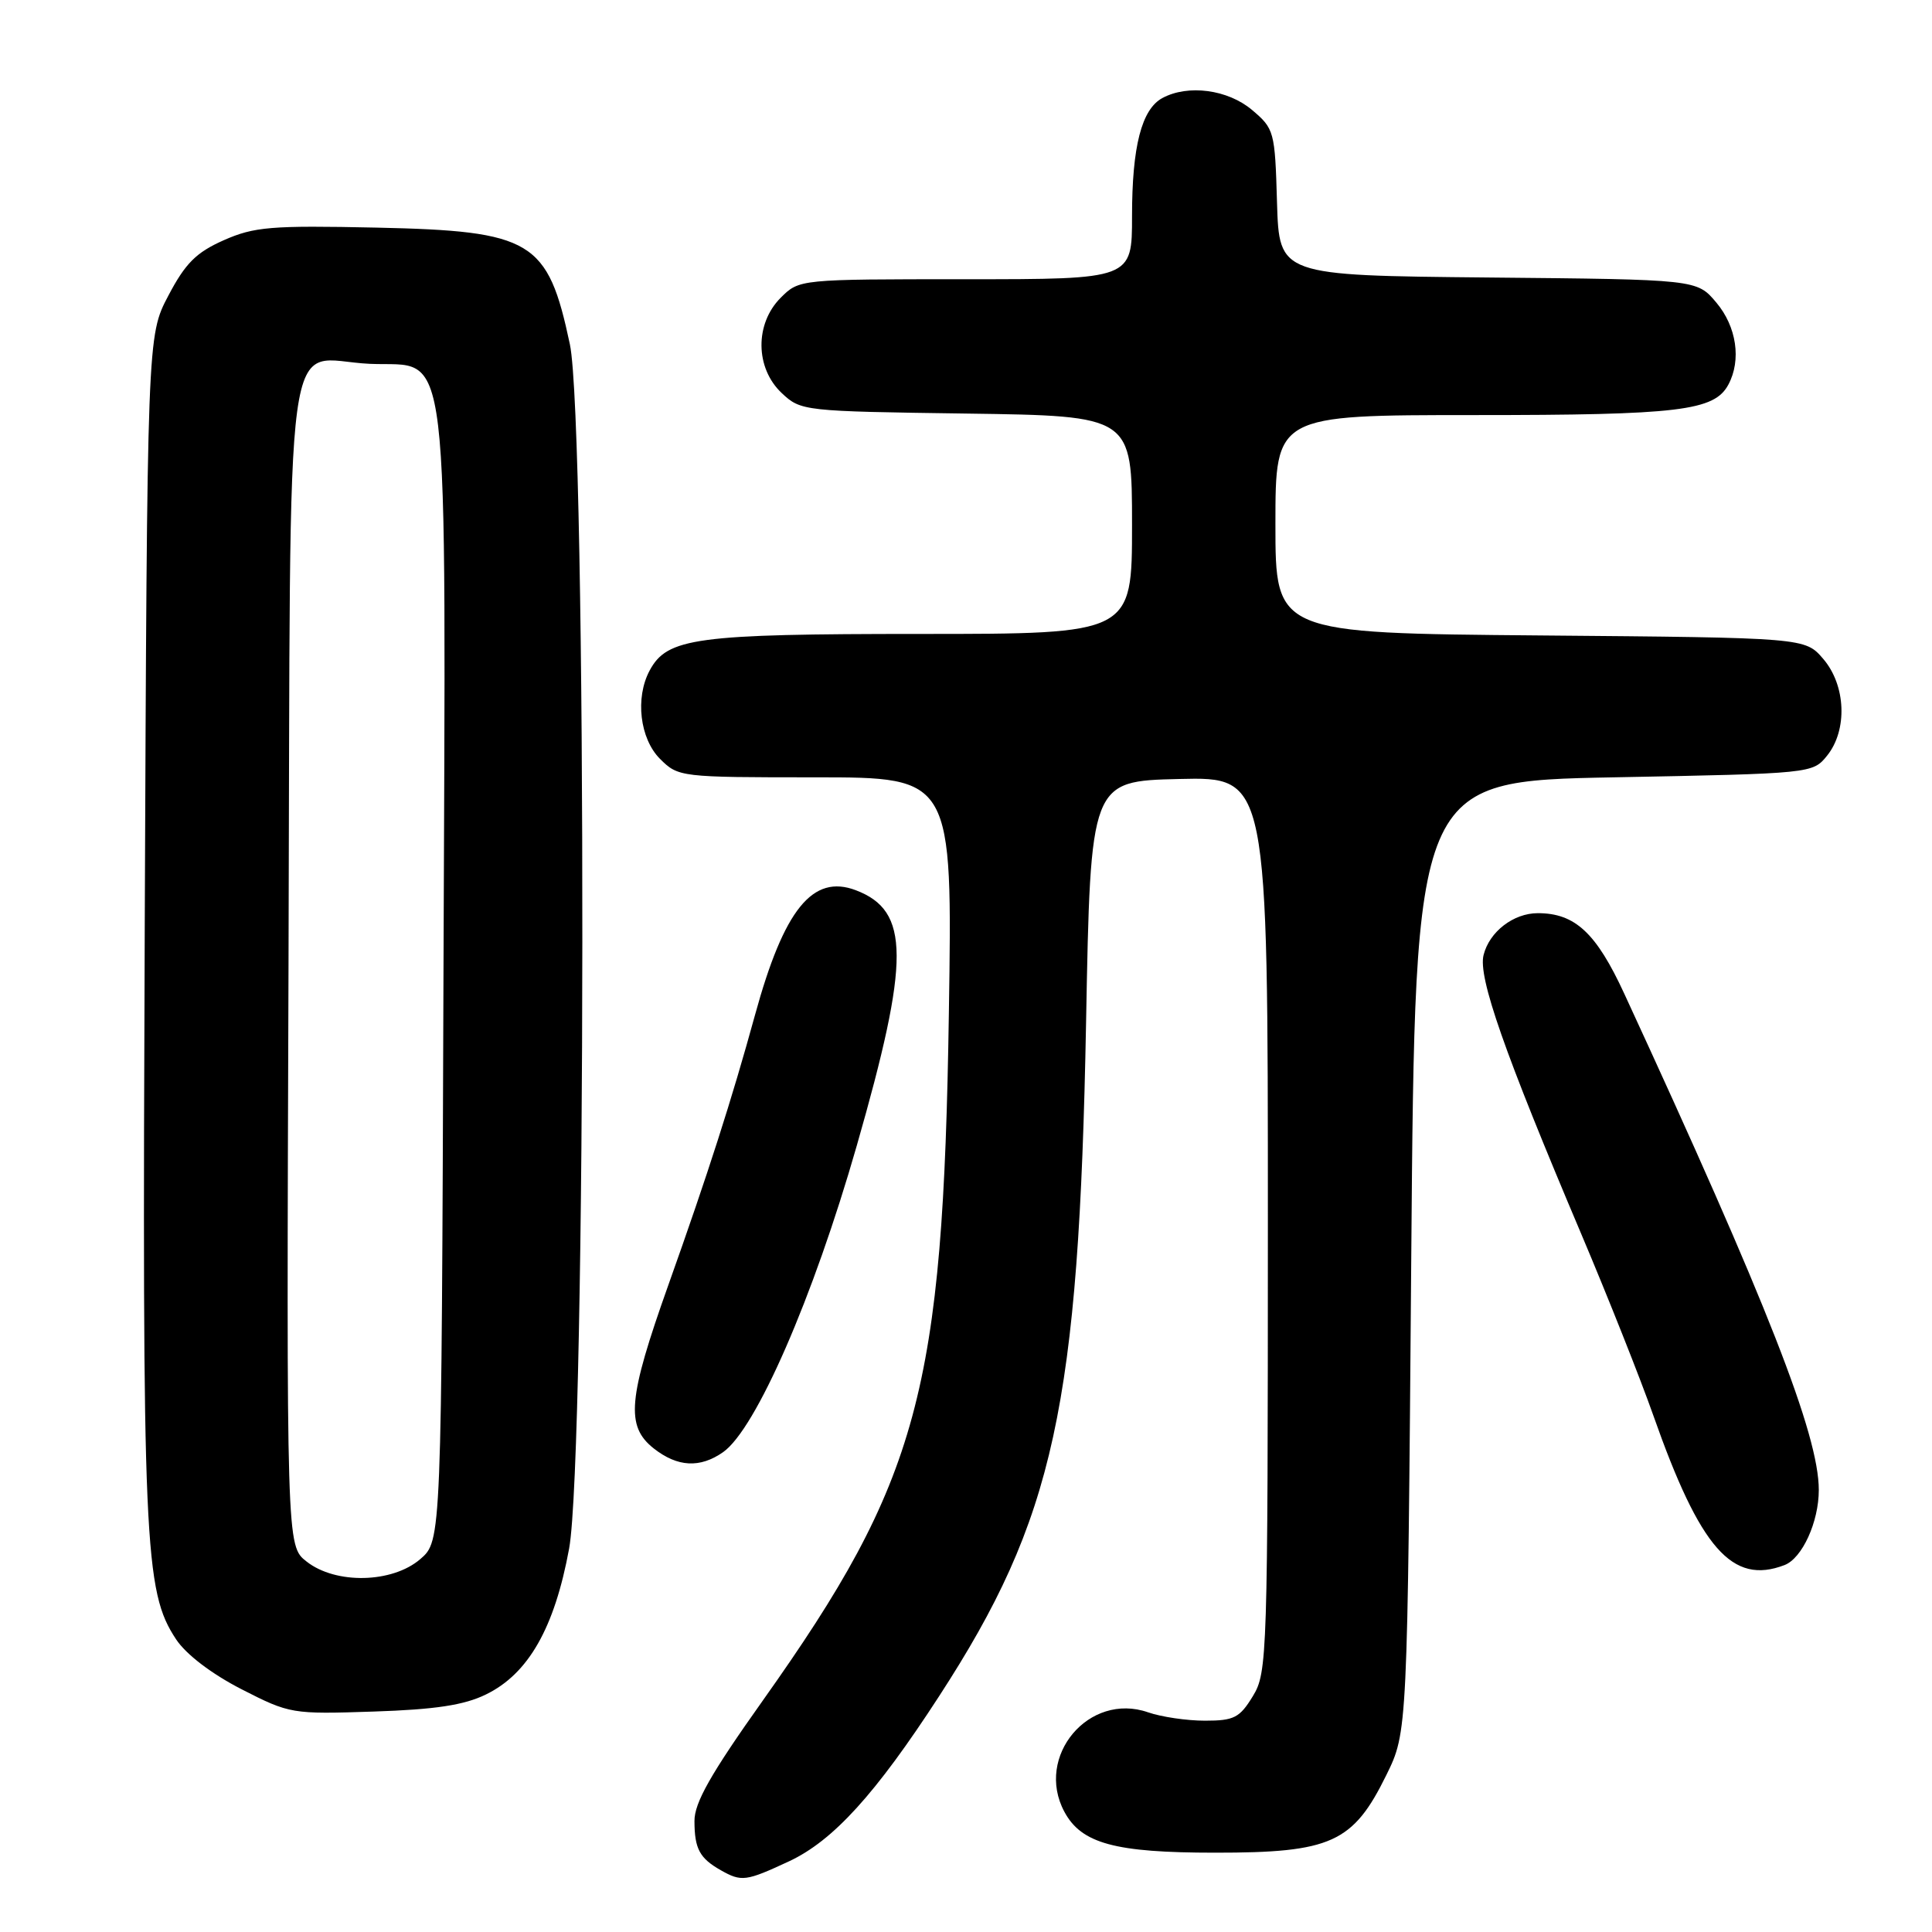 <?xml version="1.0" encoding="UTF-8" standalone="no"?>
<!DOCTYPE svg PUBLIC "-//W3C//DTD SVG 1.1//EN" "http://www.w3.org/Graphics/SVG/1.1/DTD/svg11.dtd" >
<svg xmlns="http://www.w3.org/2000/svg" xmlns:xlink="http://www.w3.org/1999/xlink" version="1.1" viewBox="0 0 256 256">
 <g >
 <path fill="currentColor"
d=" M 104.56 246.63 C 110.40 243.90 116.02 237.73 124.44 224.75 C 139.71 201.24 142.96 186.32 143.91 135.50 C 144.50 103.50 144.50 103.50 156.25 103.22 C 168.00 102.94 168.00 102.94 168.00 162.22 C 167.99 219.55 167.93 221.61 166.01 224.75 C 164.26 227.62 163.52 228.00 159.66 228.00 C 157.26 228.00 153.87 227.50 152.12 226.89 C 144.30 224.17 137.10 232.71 141.03 240.06 C 143.29 244.28 147.72 245.49 161.00 245.49 C 176.38 245.50 179.29 244.18 183.70 235.20 C 186.50 229.50 186.50 229.50 187.00 166.50 C 187.50 103.50 187.50 103.50 213.84 103.00 C 240.04 102.50 240.19 102.49 242.09 100.14 C 244.83 96.75 244.60 90.81 241.59 87.31 C 239.18 84.50 239.18 84.50 204.09 84.20 C 169.00 83.90 169.00 83.90 169.00 69.45 C 169.00 55.00 169.00 55.00 195.35 55.00 C 222.53 55.00 227.16 54.44 229.02 50.96 C 230.76 47.71 230.11 43.28 227.42 40.09 C 224.85 37.03 224.85 37.03 197.17 36.77 C 169.50 36.50 169.50 36.50 169.21 26.81 C 168.94 17.39 168.84 17.05 165.89 14.56 C 162.68 11.86 157.44 11.16 154.04 12.98 C 151.27 14.46 150.00 19.40 150.00 28.65 C 150.00 37.00 150.00 37.00 127.95 37.00 C 105.91 37.00 105.91 37.00 103.45 39.45 C 100.00 42.90 100.06 48.77 103.58 52.08 C 106.12 54.47 106.45 54.50 128.08 54.80 C 150.00 55.11 150.00 55.11 150.00 69.55 C 150.00 84.00 150.00 84.00 121.97 84.00 C 92.19 84.00 88.40 84.51 86.08 88.85 C 84.14 92.47 84.78 97.87 87.45 100.55 C 89.88 102.97 90.12 103.00 108.06 103.00 C 126.21 103.00 126.21 103.00 125.73 134.25 C 124.97 184.38 121.79 196.13 101.09 225.31 C 94.17 235.05 92.00 238.88 92.02 241.31 C 92.03 244.97 92.70 246.22 95.50 247.81 C 98.26 249.37 98.82 249.30 104.56 246.63 Z  M 64.38 224.53 C 70.01 221.80 73.48 215.71 75.41 205.20 C 77.69 192.78 77.77 56.30 75.51 45.61 C 72.59 31.85 70.53 30.61 49.89 30.16 C 35.89 29.86 33.68 30.05 29.65 31.83 C 26.00 33.45 24.57 34.87 22.31 39.17 C 19.50 44.50 19.50 44.50 19.18 122.50 C 18.84 204.93 19.10 210.83 23.34 217.23 C 24.66 219.22 28.04 221.80 32.00 223.83 C 38.39 227.10 38.69 227.15 49.50 226.79 C 57.68 226.52 61.50 225.94 64.38 224.53 Z  M 236.46 207.38 C 238.80 206.48 241.00 201.67 241.00 197.43 C 241.00 190.12 234.17 172.69 215.23 131.68 C 211.51 123.61 208.70 121.00 203.77 121.00 C 200.54 121.00 197.35 123.46 196.58 126.55 C 195.84 129.49 199.29 139.36 209.55 163.57 C 213.06 171.86 217.35 182.66 219.08 187.57 C 225.29 205.20 229.53 210.04 236.46 207.38 Z  M 95.81 192.42 C 100.16 189.37 107.74 172.00 113.52 151.83 C 120.61 127.11 120.58 120.69 113.40 117.96 C 107.68 115.79 103.88 120.49 100.04 134.50 C 96.95 145.74 93.83 155.48 88.55 170.30 C 83.20 185.33 82.88 188.97 86.63 191.93 C 89.78 194.40 92.75 194.56 95.81 192.42 Z  M 40.62 206.91 C 37.96 204.83 37.96 204.83 38.23 127.83 C 38.54 39.08 37.38 47.69 49.00 48.21 C 59.82 48.69 59.07 42.45 58.76 129.84 C 58.50 204.17 58.50 204.17 55.69 206.59 C 51.97 209.79 44.48 209.95 40.62 206.91 Z "/>
</g>
</svg>